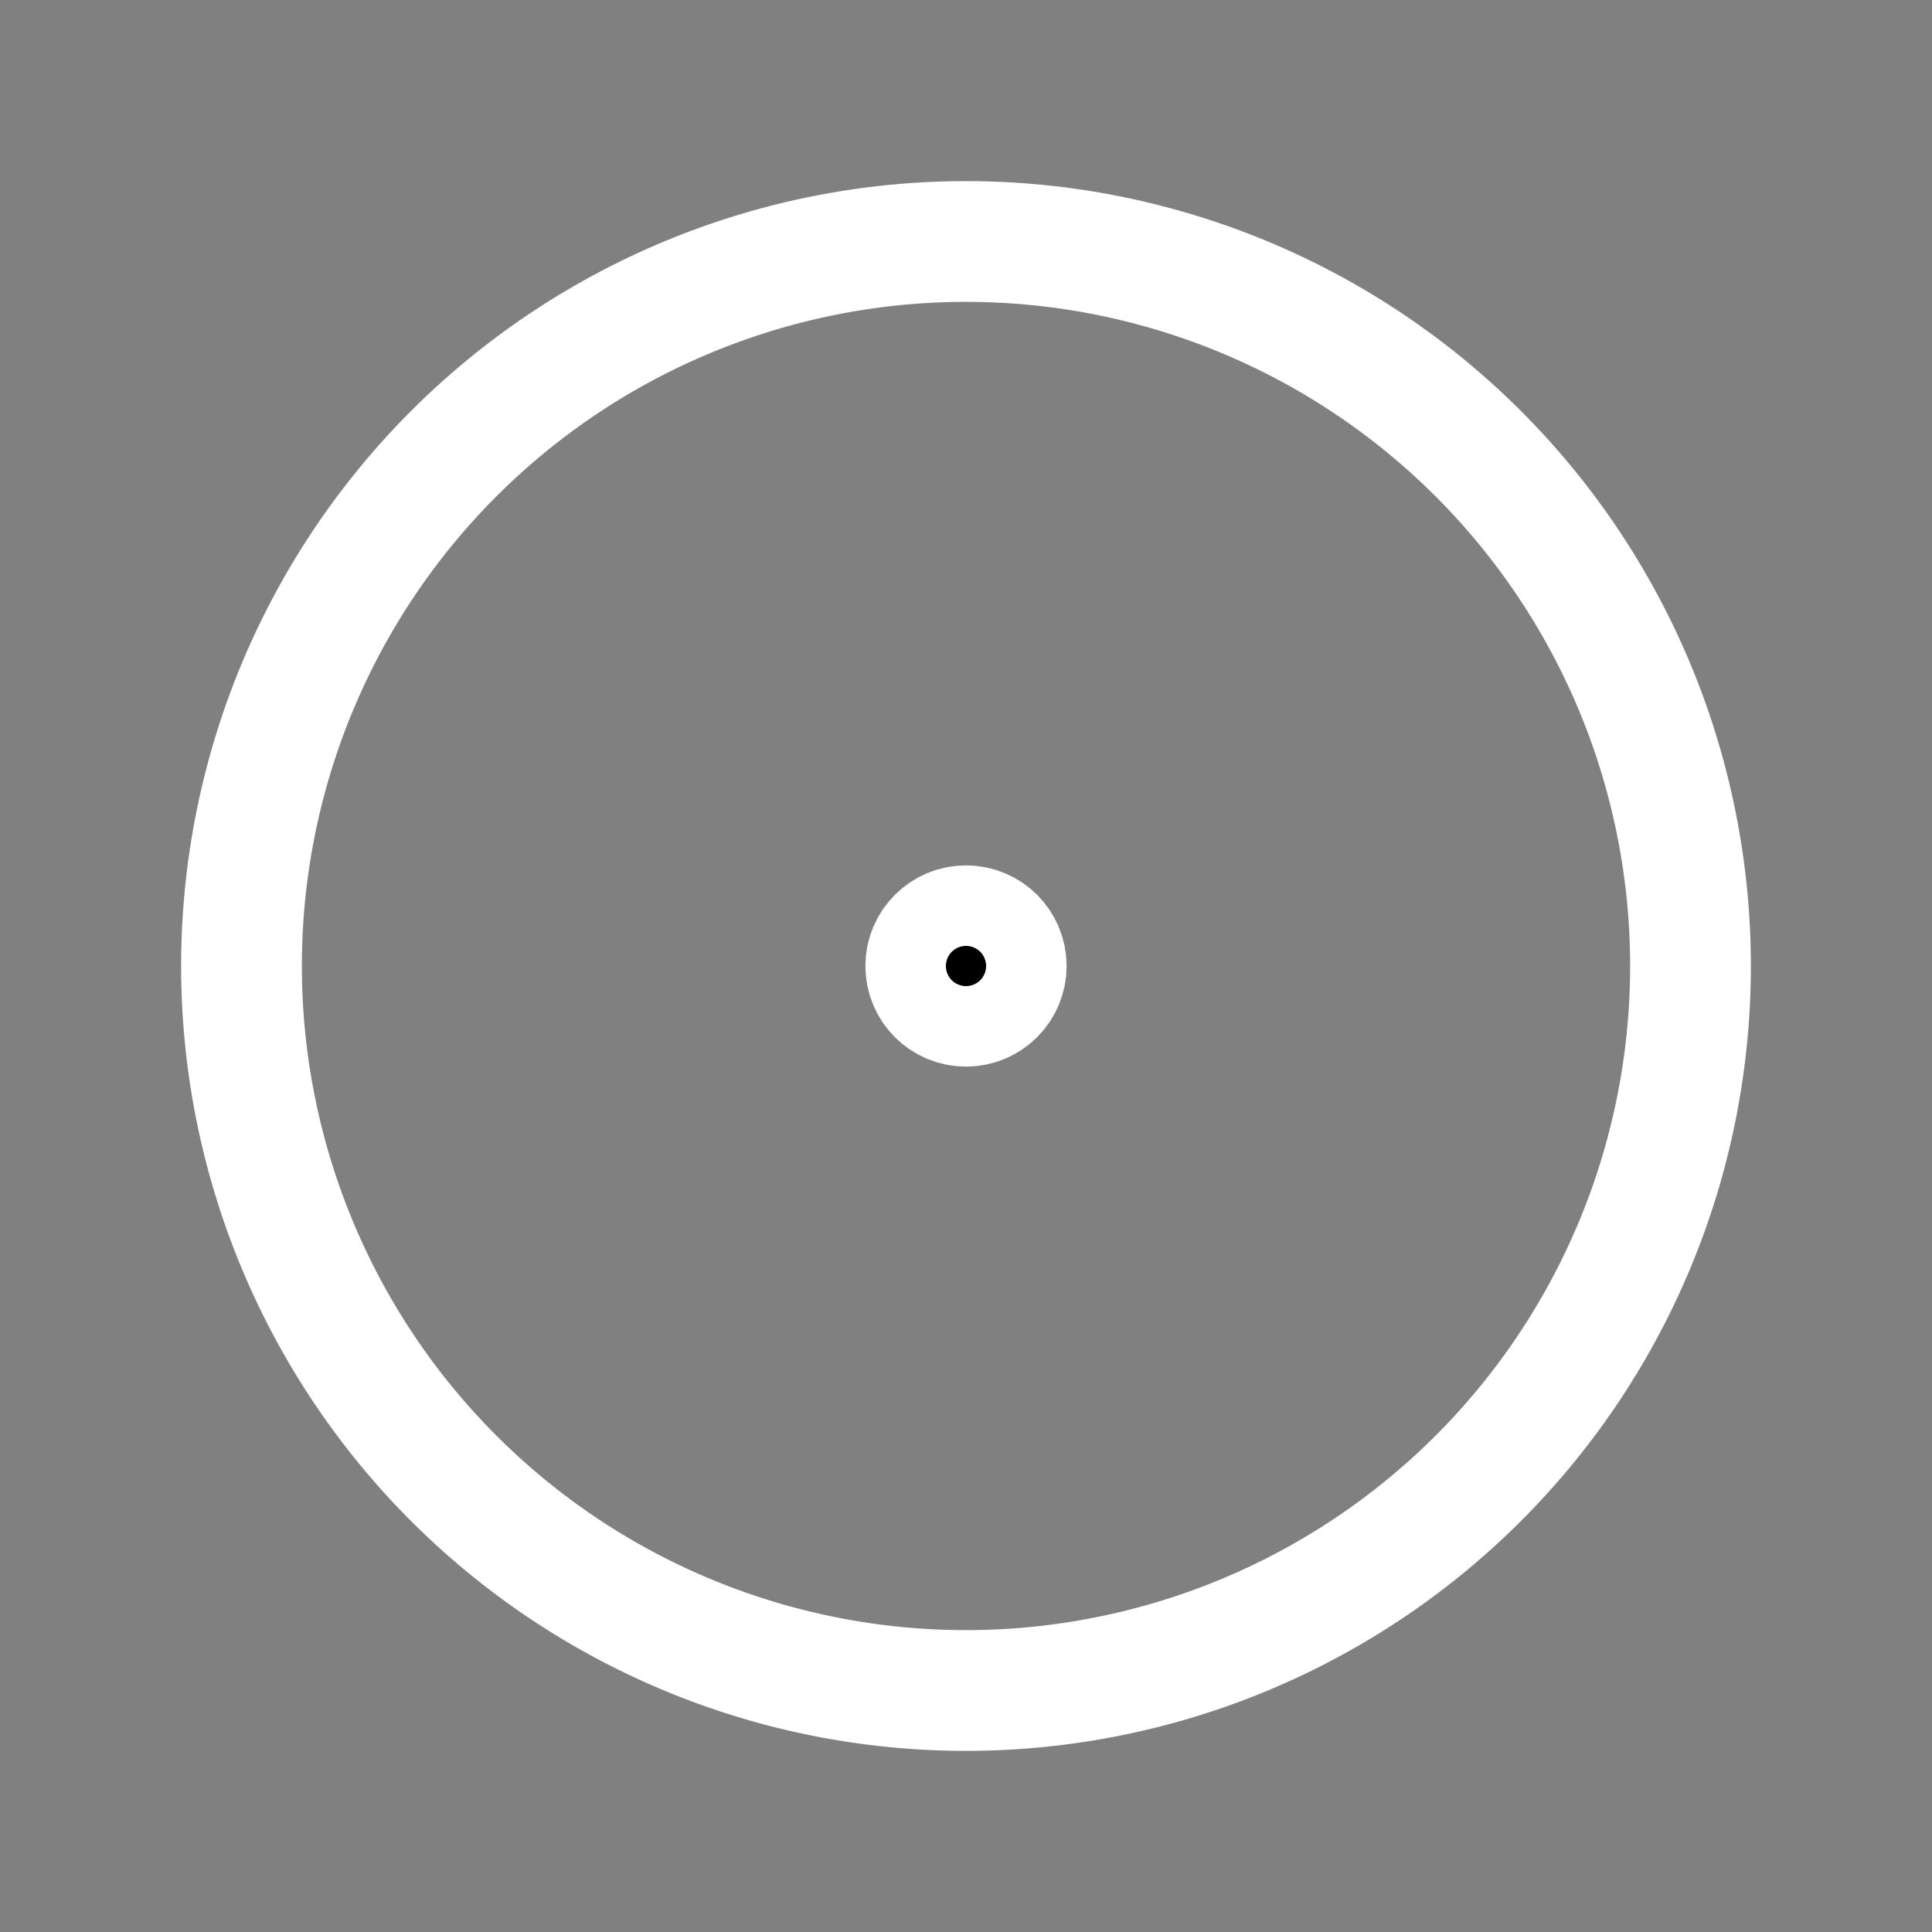 <svg xmlns="http://www.w3.org/2000/svg" class="icon icon-tabler icon-tabler-focus" width="24" height="24" viewBox="0 0 24 24" stroke-width="1.5" stroke="#ffffff" fill="none" stroke-linecap="round" stroke-linejoin="round"><rect x="0" y="0" width="24" height="24" fill="#808080" stroke="none"/>  <path stroke="none" d="M0 0h24v24H0z" fill="none"/>  <circle cx="12" cy="12" r=".5" fill="currentColor" />  <path d="M12 12m-9 0a9 9 0 1 0 18 0a9 9 0 1 0 -18 0" /></svg>